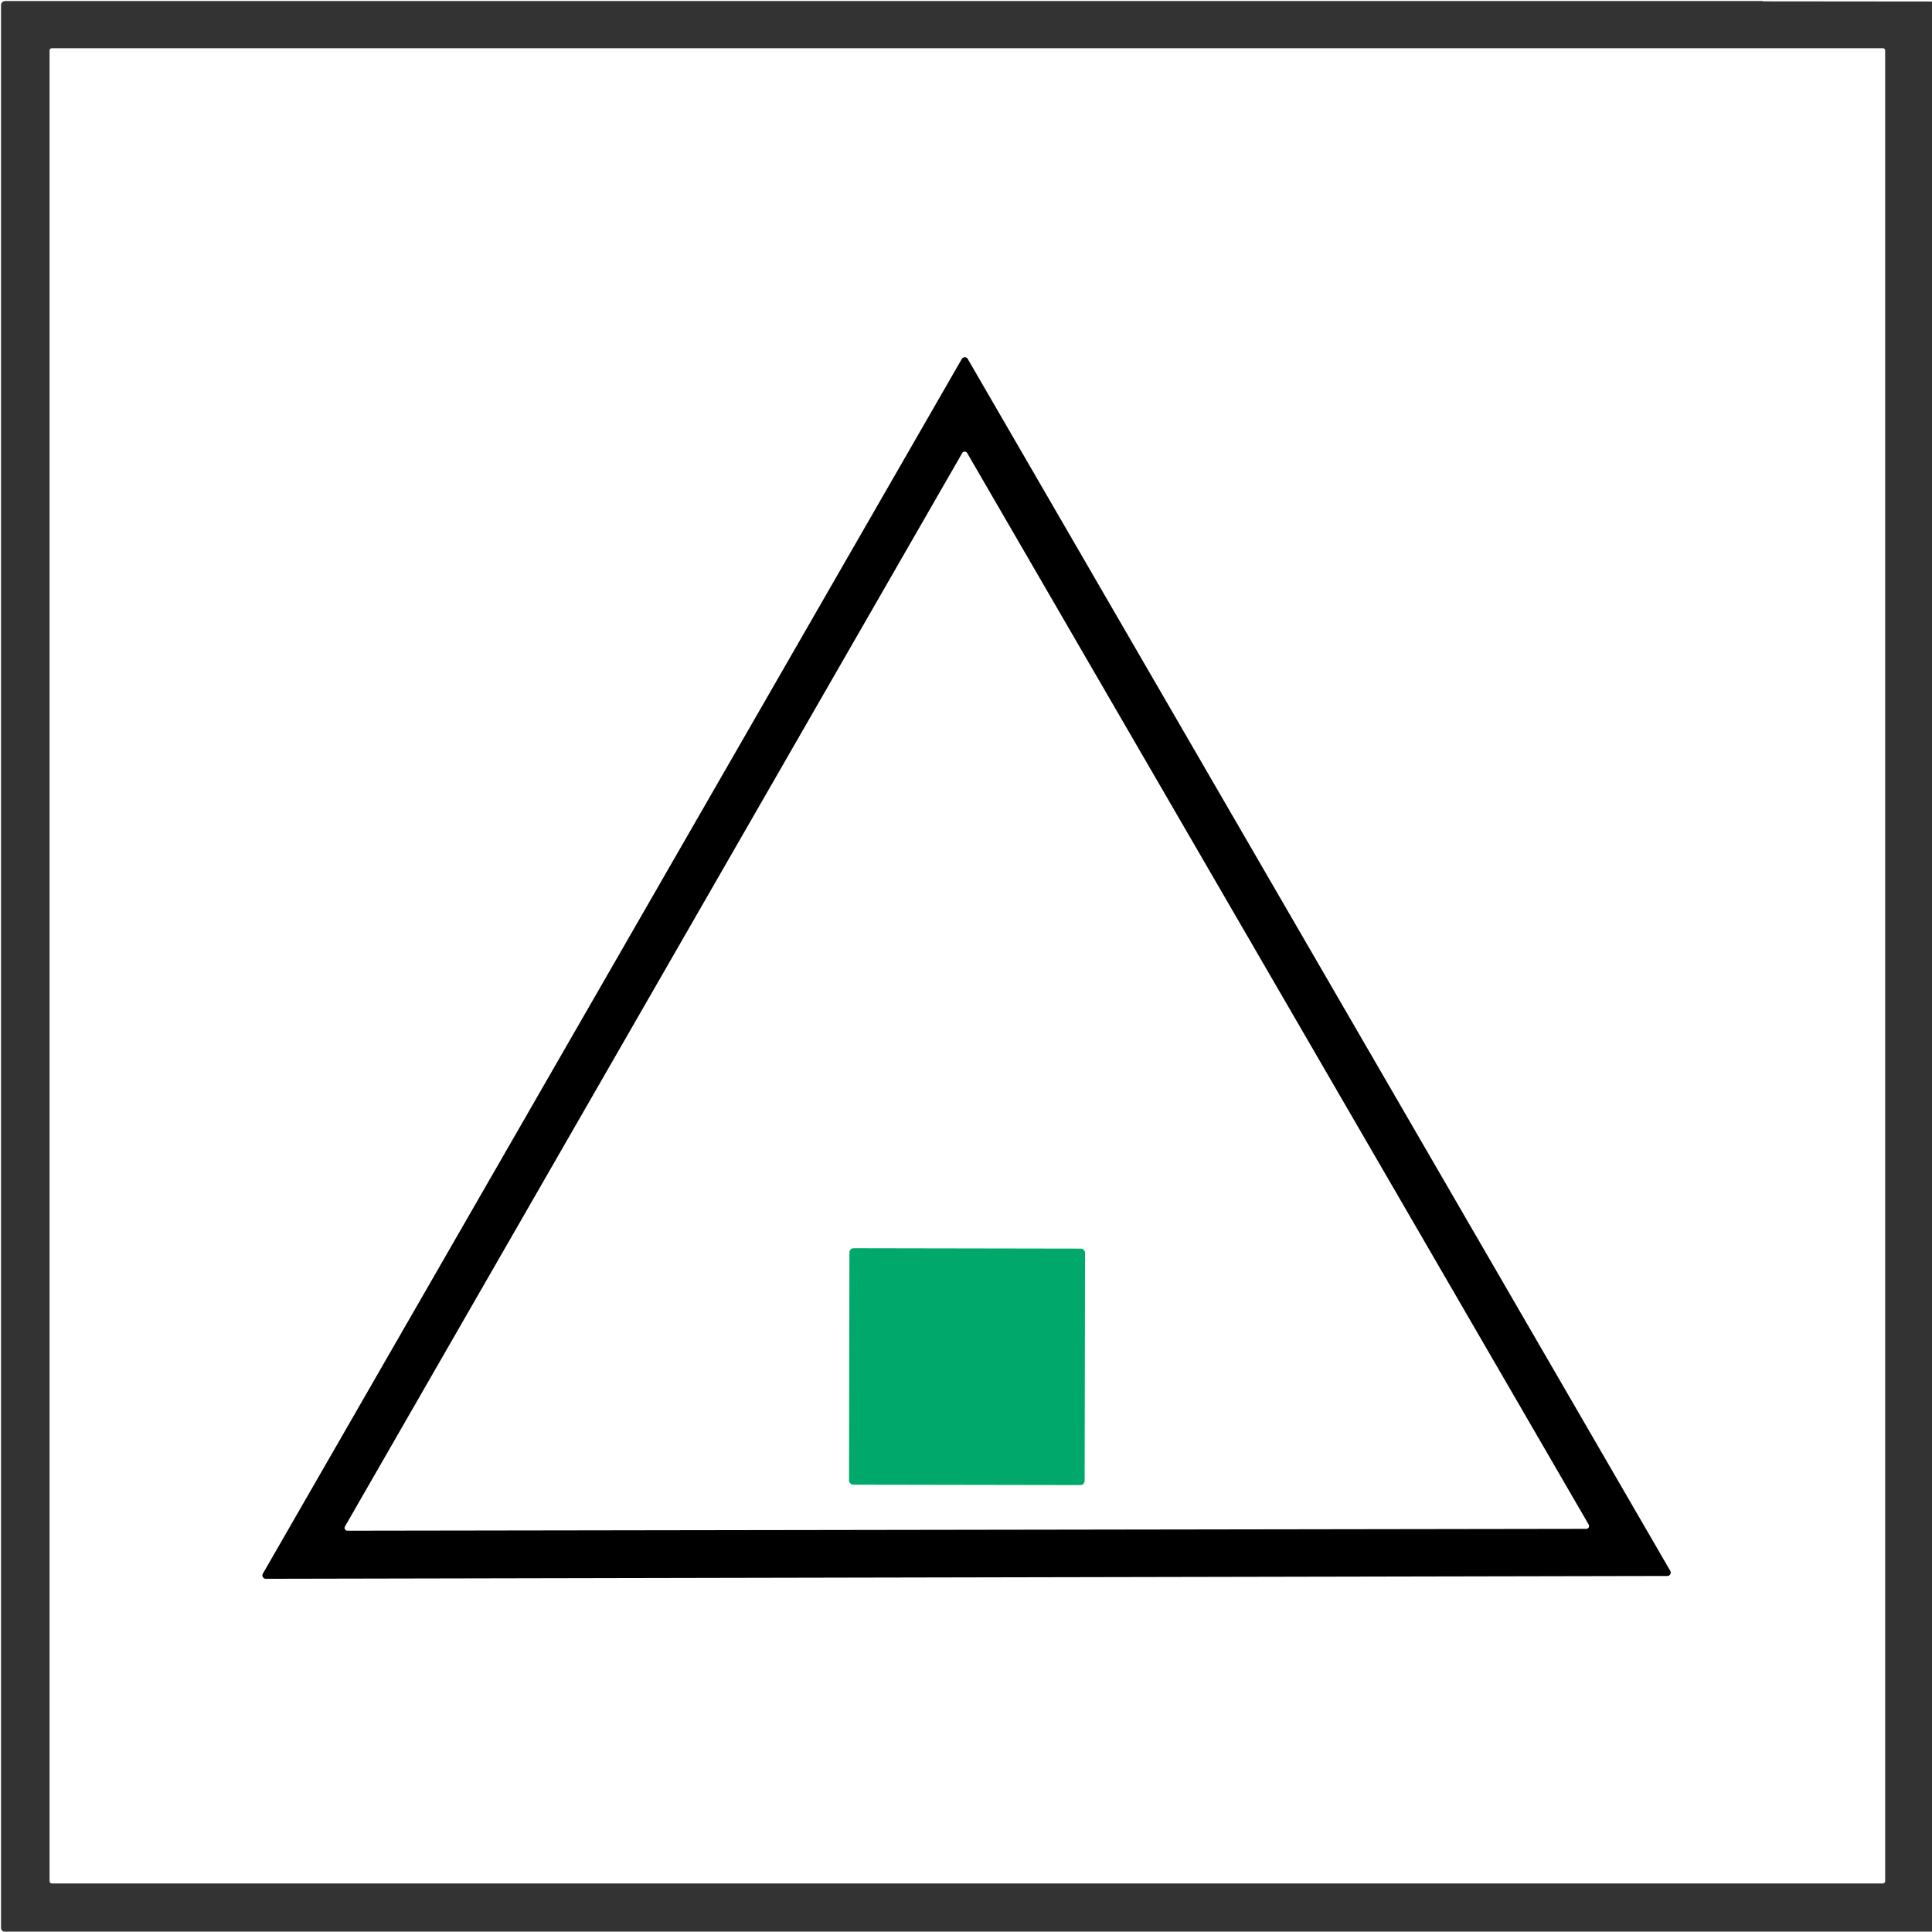 <?xml version="1.0" encoding="UTF-8" standalone="no"?>
<svg
   version="1.1"
   viewBox="0.00 0.00 1423.00 1423.00"
   id="svg2"
   sodipodi:docname="f.svg"
   inkscape:version="1.3 (0e150ed6c4, 2023-07-21)"
   xmlns:inkscape="http://www.inkscape.org/namespaces/inkscape"
   xmlns:sodipodi="http://sodipodi.sourceforge.net/DTD/sodipodi-0.dtd"
   xmlns="http://www.w3.org/2000/svg"
   xmlns:svg="http://www.w3.org/2000/svg">
  <defs
     id="defs2" />
  <sodipodi:namedview
     id="namedview2"
     pagecolor="#ffffff"
     bordercolor="#000000"
     borderopacity="0.25"
     inkscape:showpageshadow="2"
     inkscape:pageopacity="0.0"
     inkscape:pagecheckerboard="0"
     inkscape:deskcolor="#d1d1d1"
     inkscape:zoom="0.57203092"
     inkscape:cx="710.62592"
     inkscape:cy="711.5"
     inkscape:window-width="1920"
     inkscape:window-height="1010"
     inkscape:window-x="-6"
     inkscape:window-y="-6"
     inkscape:window-maximized="1"
     inkscape:current-layer="svg2" />
  <path
     fill="#303030"
     d="   M 1423.00 1.12   L 1423.00 1422.75   L 3.51 1422.75   A 2.76 2.76 0.0 0 1 0.75 1419.99   L 0.75 3.77   A 3.02 3.02 0.0 0 1 3.77 0.75   Q 650.62 0.75 1298.00 0.75   Q 1298.35 0.75 1298.50 0.91   A 0.29 0.26 -18.9 0 0 1298.71 1.00   L 1423.00 1.12   Z   M 1388.50 37.28   A 1.78 1.78 0.0 0 0 1386.72 35.50   L 38.28 35.50   A 1.78 1.78 0.0 0 0 36.50 37.28   L 36.50 1385.46   A 1.78 1.78 0.0 0 0 38.28 1387.24   L 1386.72 1387.24   A 1.78 1.78 0.0 0 0 1388.50 1385.46   L 1388.50 37.28   Z"
     id="path1"
     style="fill:#333333;fill-opacity:1" />
  <path
     fill="#2c4a3e"
     d="   M 1228.05 1160.77   L 195.78 1162.85   A 2.51 2.51 0.0 0 1 193.60 1159.09   L 708.42 264.35   A 2.51 2.51 0.0 0 1 712.76 264.34   L 1230.22 1157.00   A 2.51 2.51 0.0 0 1 1228.05 1160.77   Z   M 712.36 333.66   A 2.10 2.10 0.0 0 0 708.72 333.67   L 254.09 1124.29   A 2.10 2.10 0.0 0 0 255.92 1127.44   L 1168.31 1126.07   A 2.10 2.10 0.0 0 0 1170.13 1122.91   L 712.36 333.66   Z"
     id="path2"
     style="fill:#000000;fill-opacity:1" />
  <rect
     fill="#00a86b"
     x="-86.77"
     y="-87.08"
     transform="translate(712.26,1006.60) rotate(0.1)"
     width="173.54"
     height="174.16"
     rx="3.06"
     id="rect2"
     style="fill:#00a86b;fill-opacity:1" />
</svg>
